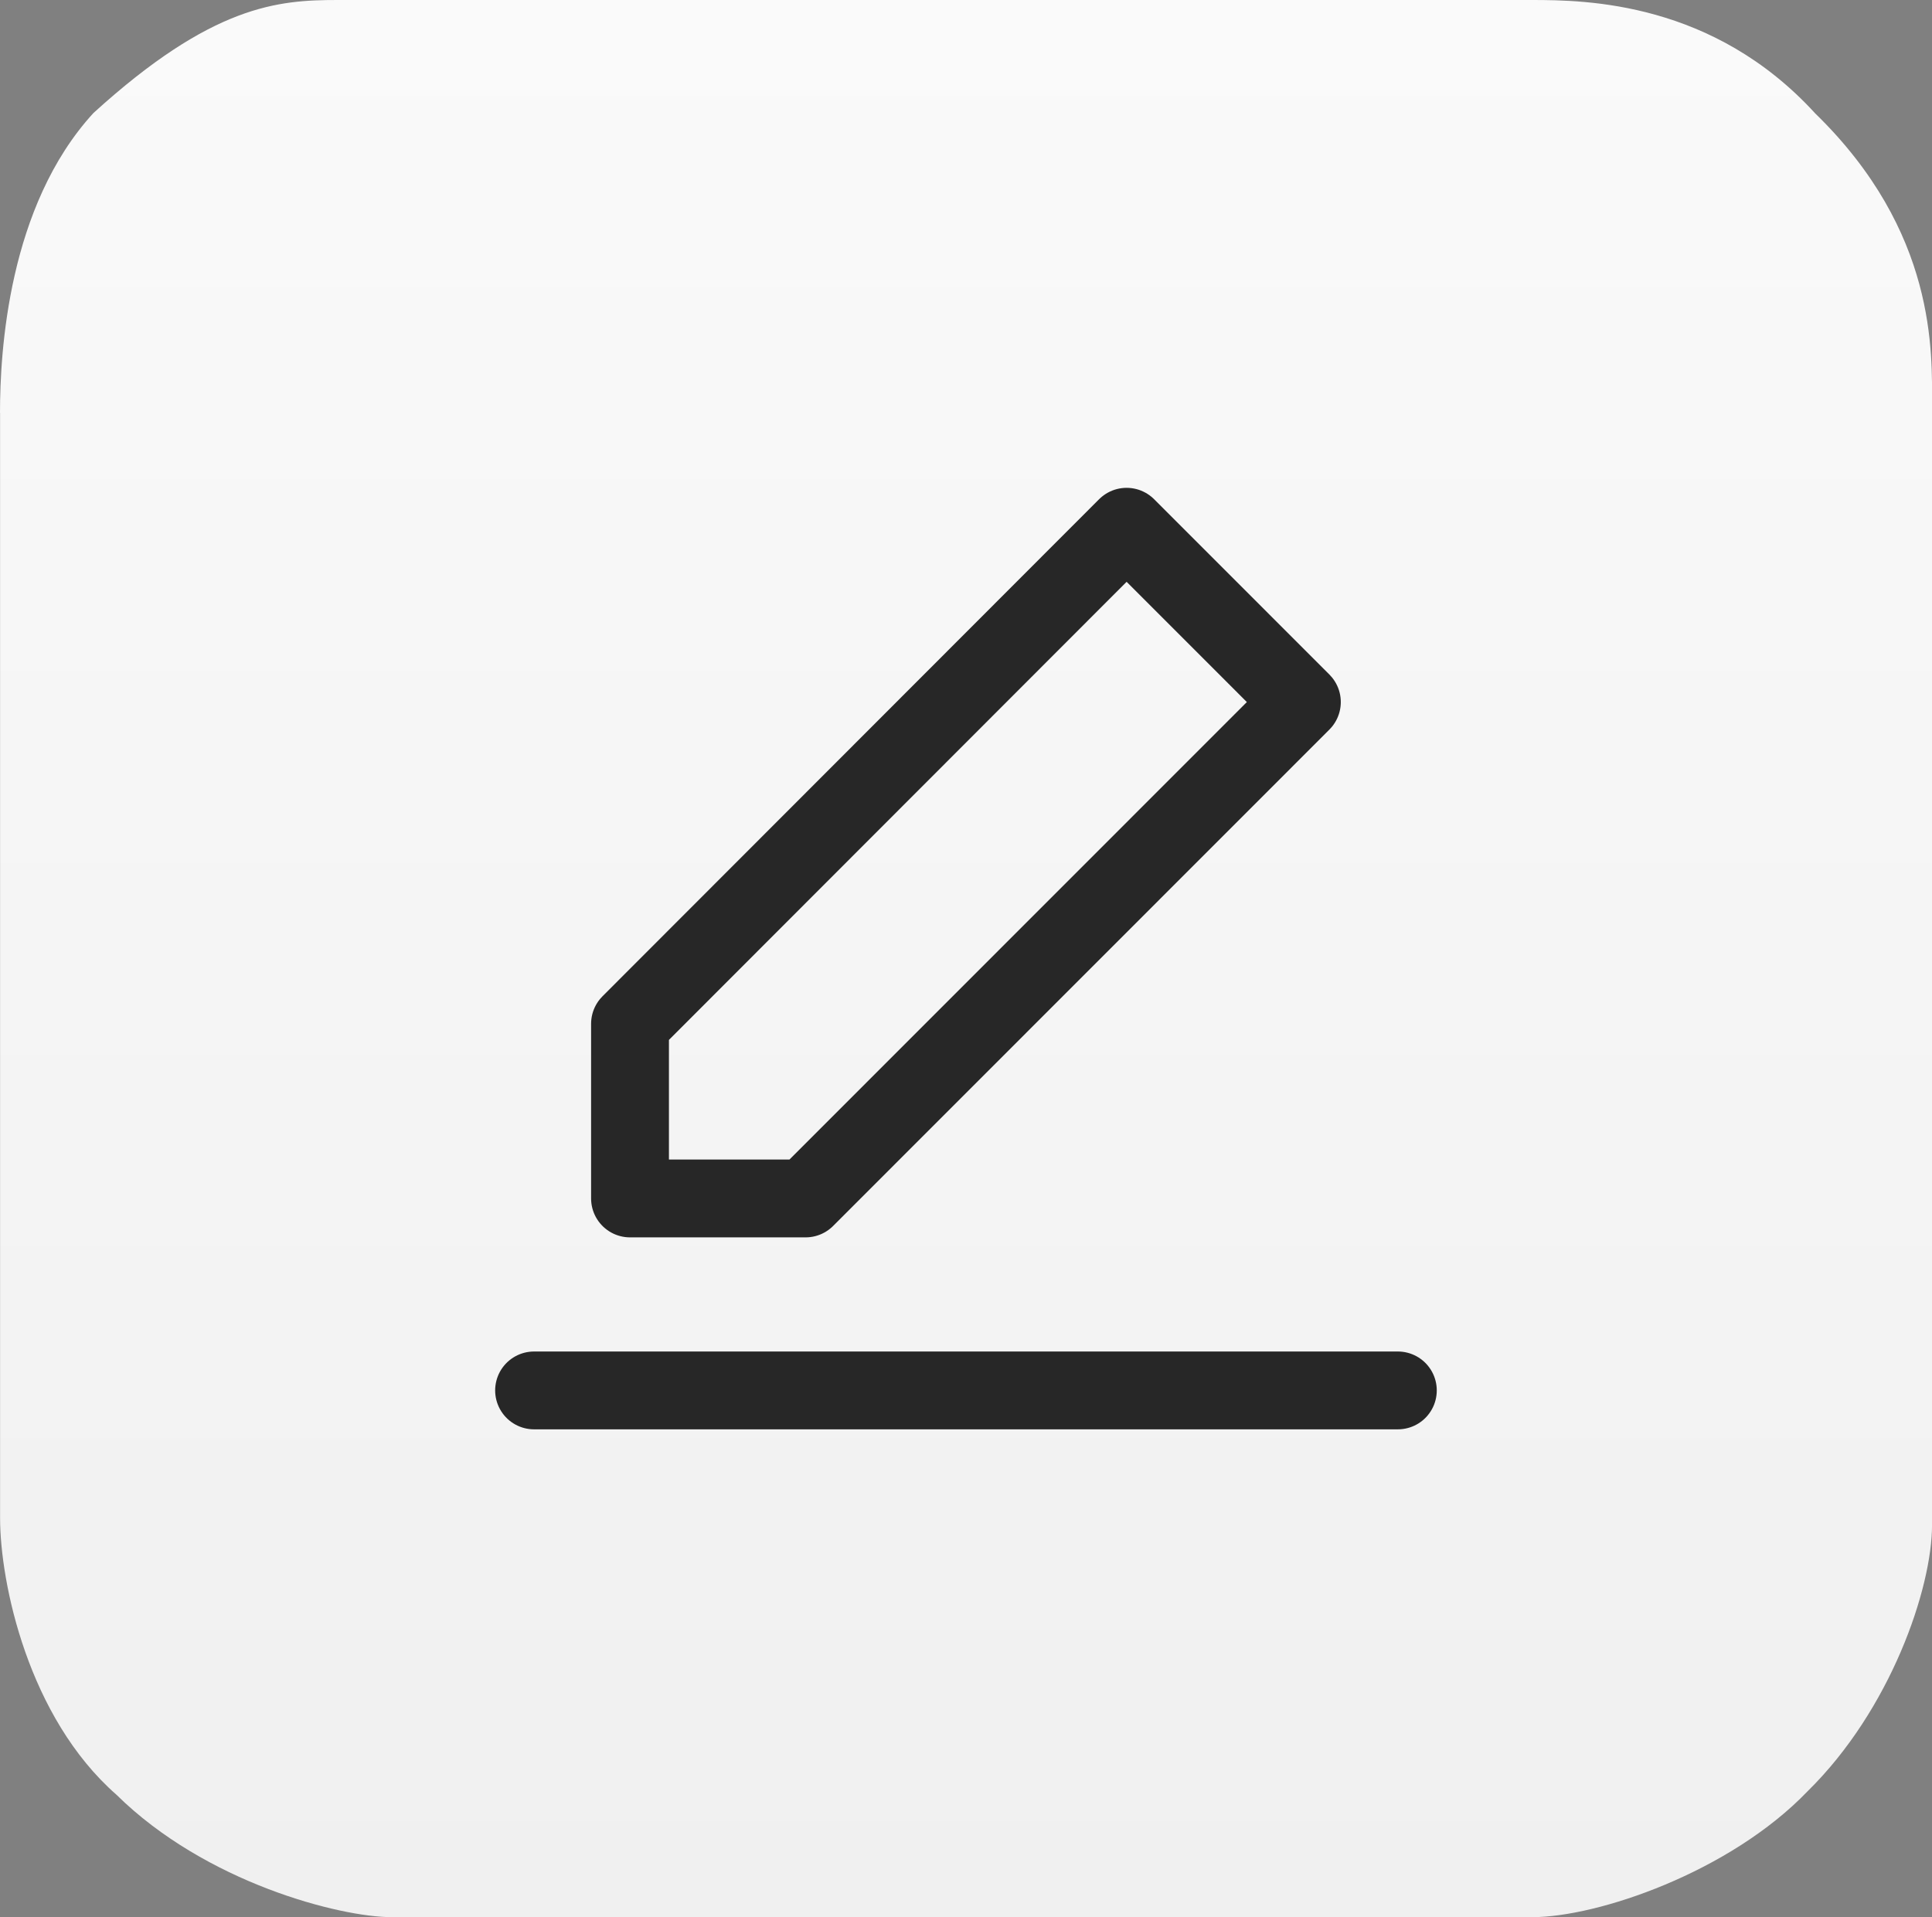 <svg version="1.1" xmlns="http://www.w3.org/2000/svg" xmlns:xlink="http://www.w3.org/1999/xlink" width="49.639" height="49.266" viewBox="0,0,49.639,49.266"><rect x="0" y="0" width="49.639" height="49.266" fill="#808080" stroke="none"/><defs><linearGradient x1="400" y1="200.367" x2="400" y2="249.633" gradientUnits="userSpaceOnUse" id="color-1"><stop offset="0" stop-color="#fafafa"/><stop offset="1" stop-color="#f0f0f0"/></linearGradient></defs><g transform="translate(-375.181,-200.367)"><g stroke-miterlimit="10"><path d="M375.181,210.975c0,-1.567 0.209,-5.313 2.4,-7.703c3.055,-2.78 4.746,-2.905 6.268,-2.905c9.85,0 30.207,0 30.694,0c1.398,0 4.654,0.046 7.276,2.914c3.133,3.049 3.002,6.154 3.002,7.516c0,5.855 0,18.462 0,28.755c0,1.636 -1.066,4.753 -3.197,6.845c-1.997,2.082 -5.394,3.236 -7.08,3.236c-10.798,0 -23.398,0 -29.292,0c-1.334,0 -4.784,-0.881 -7.08,-3.147c-2.268,-1.99 -2.989,-5.444 -2.989,-7.113c0,0 0,-22.533 0,-28.398z" fill="url(#color-1)" stroke="#000000" stroke-width="0" stroke-linecap="butt" stroke-linejoin="miter"/><path d="M388.903,236.097h22.193" fill="none" stroke="#272727" stroke-width="2" stroke-linecap="round" stroke-linejoin="round"/><path d="M404.127,213.903l4.503,4.505l-12.751,12.756h-4.511v-4.488z" fill="none" stroke="#272727" stroke-width="2" stroke-linecap="butt" stroke-linejoin="round"/></g></g></svg>
